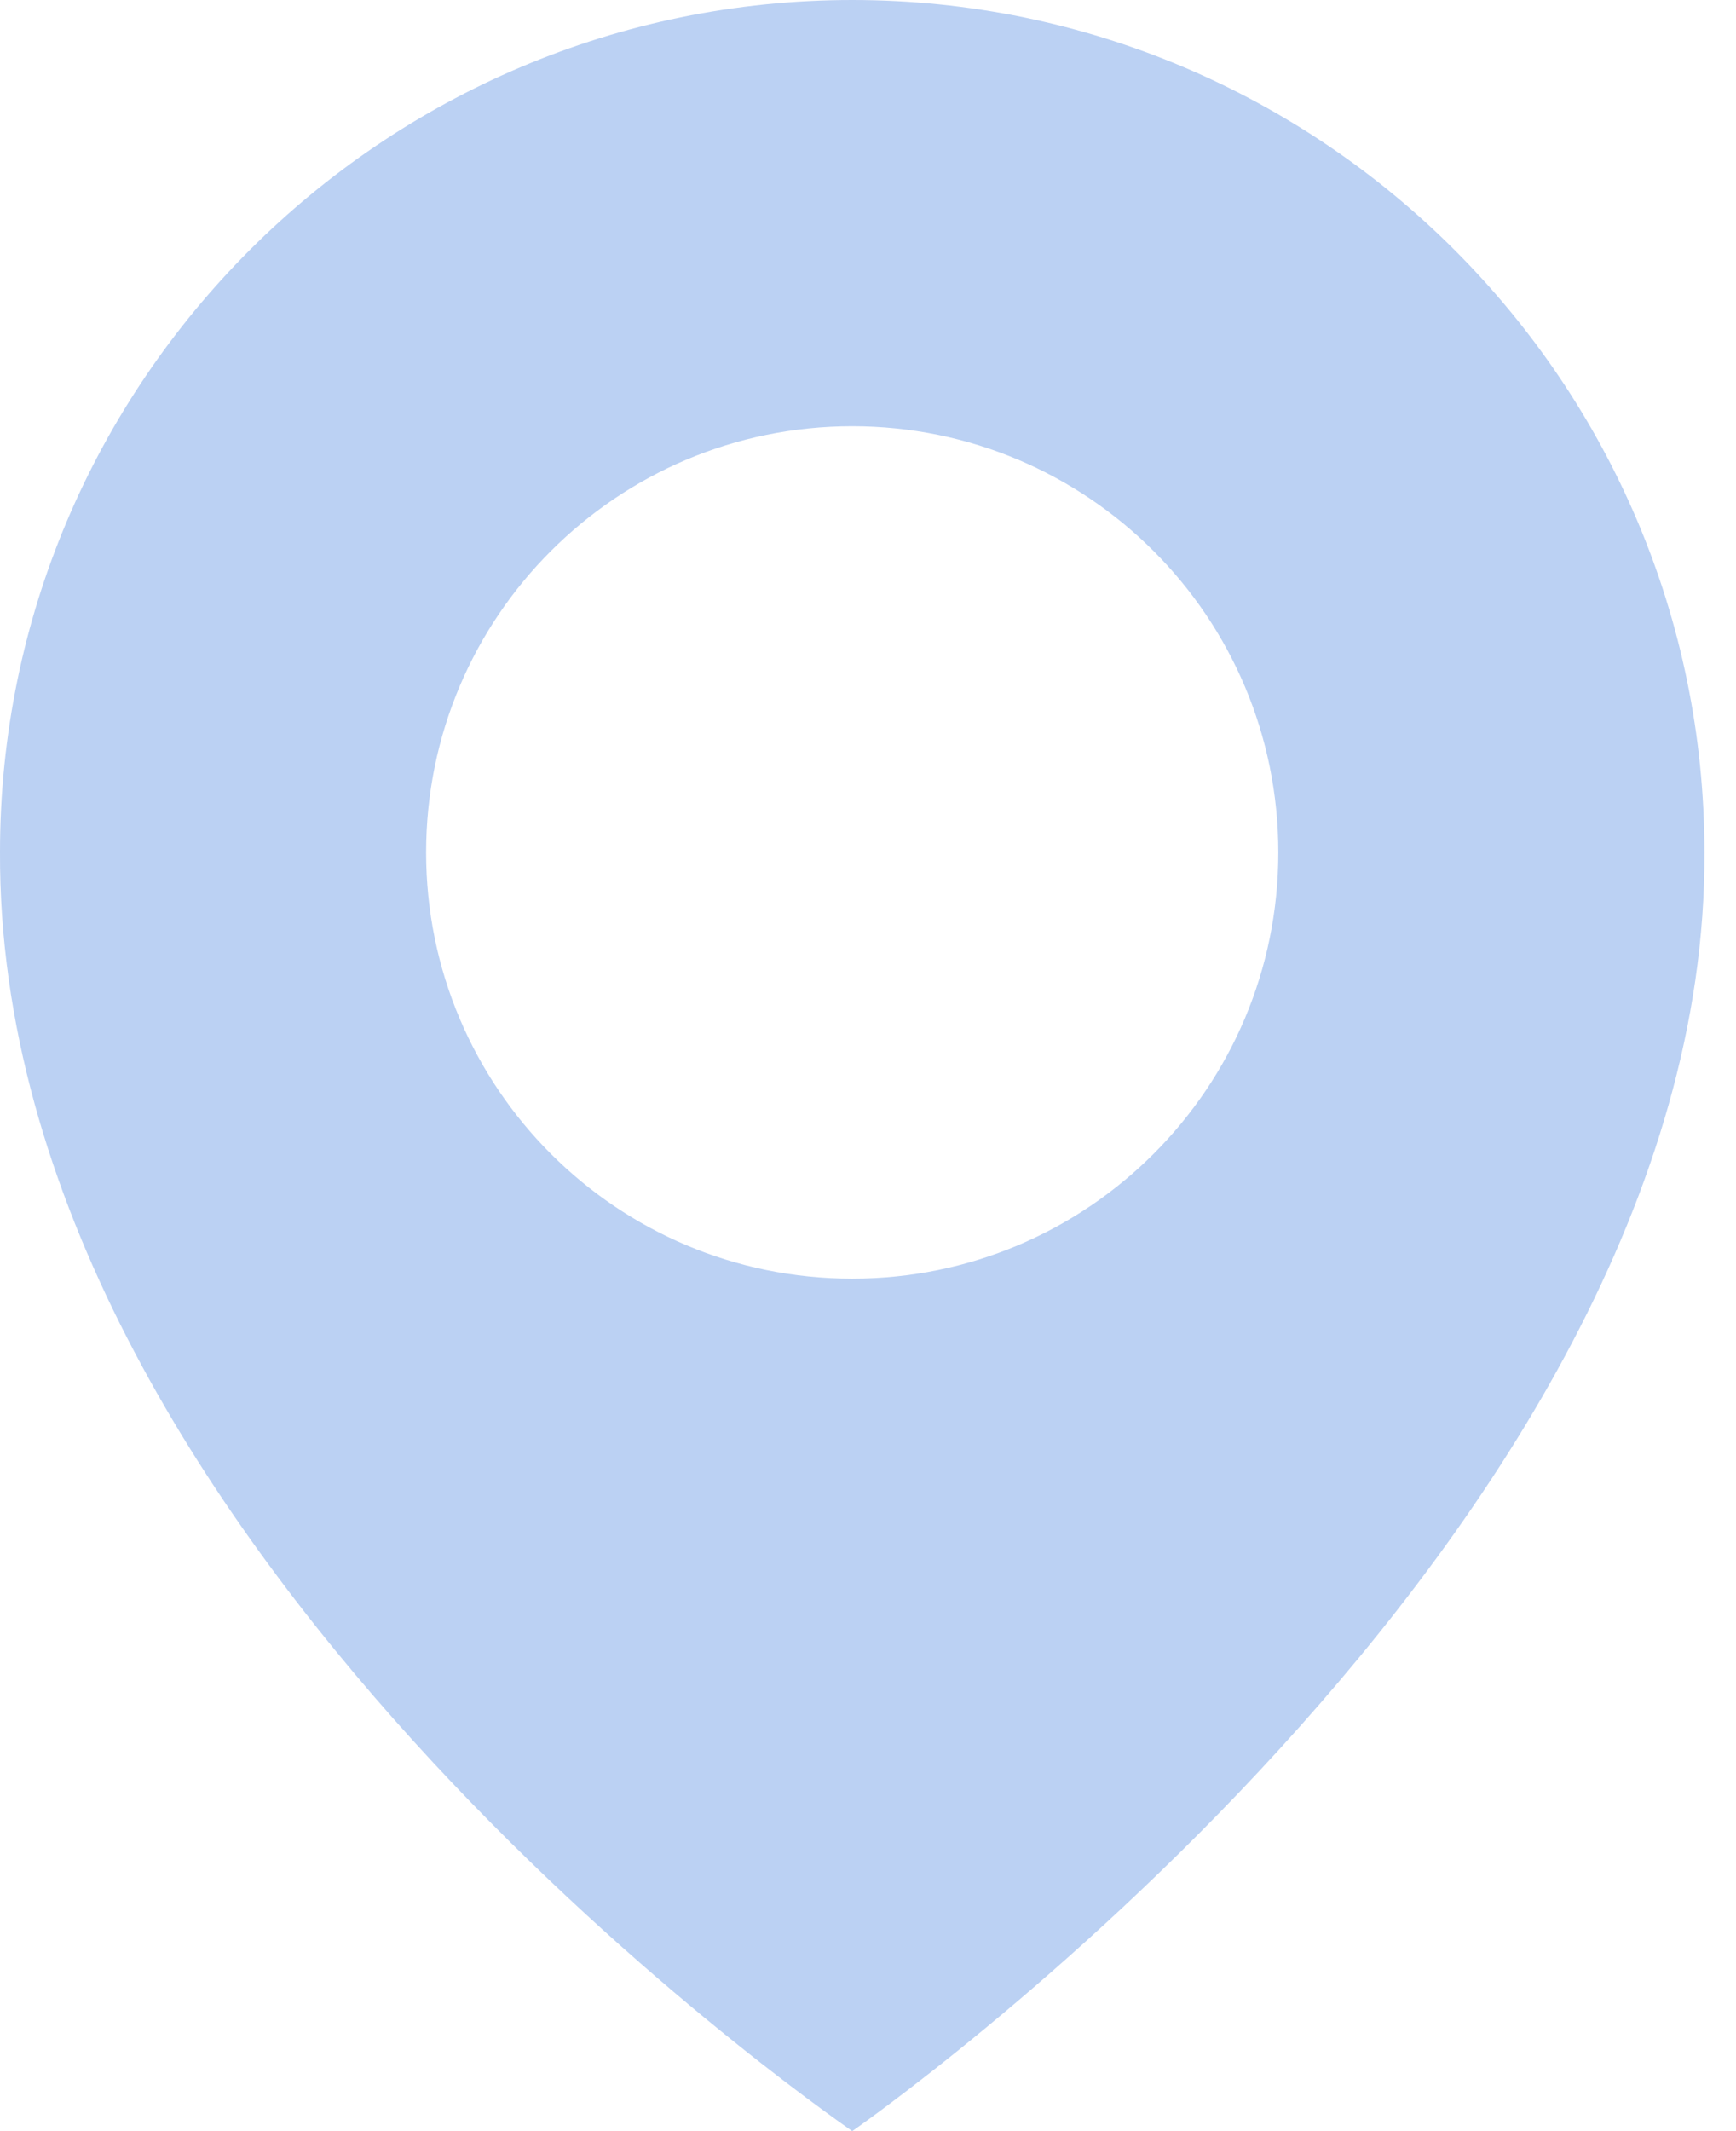 <svg width="22" height="27" viewBox="0 0 22 27" fill="none" xmlns="http://www.w3.org/2000/svg">
<path d="M10.8 0C4.845 0 0 4.845 0 10.793C-0.039 19.494 10.39 26.708 10.8 27C10.8 27 21.639 19.494 21.6 10.8C21.6 4.845 16.755 0 10.8 0ZM10.8 16.2C7.817 16.2 5.4 13.784 5.4 10.8C5.4 7.816 7.817 5.4 10.8 5.4C13.784 5.4 16.2 7.816 16.2 10.8C16.2 13.784 13.784 16.2 10.8 16.2Z" fill="#BBD1F3"/>
</svg>
